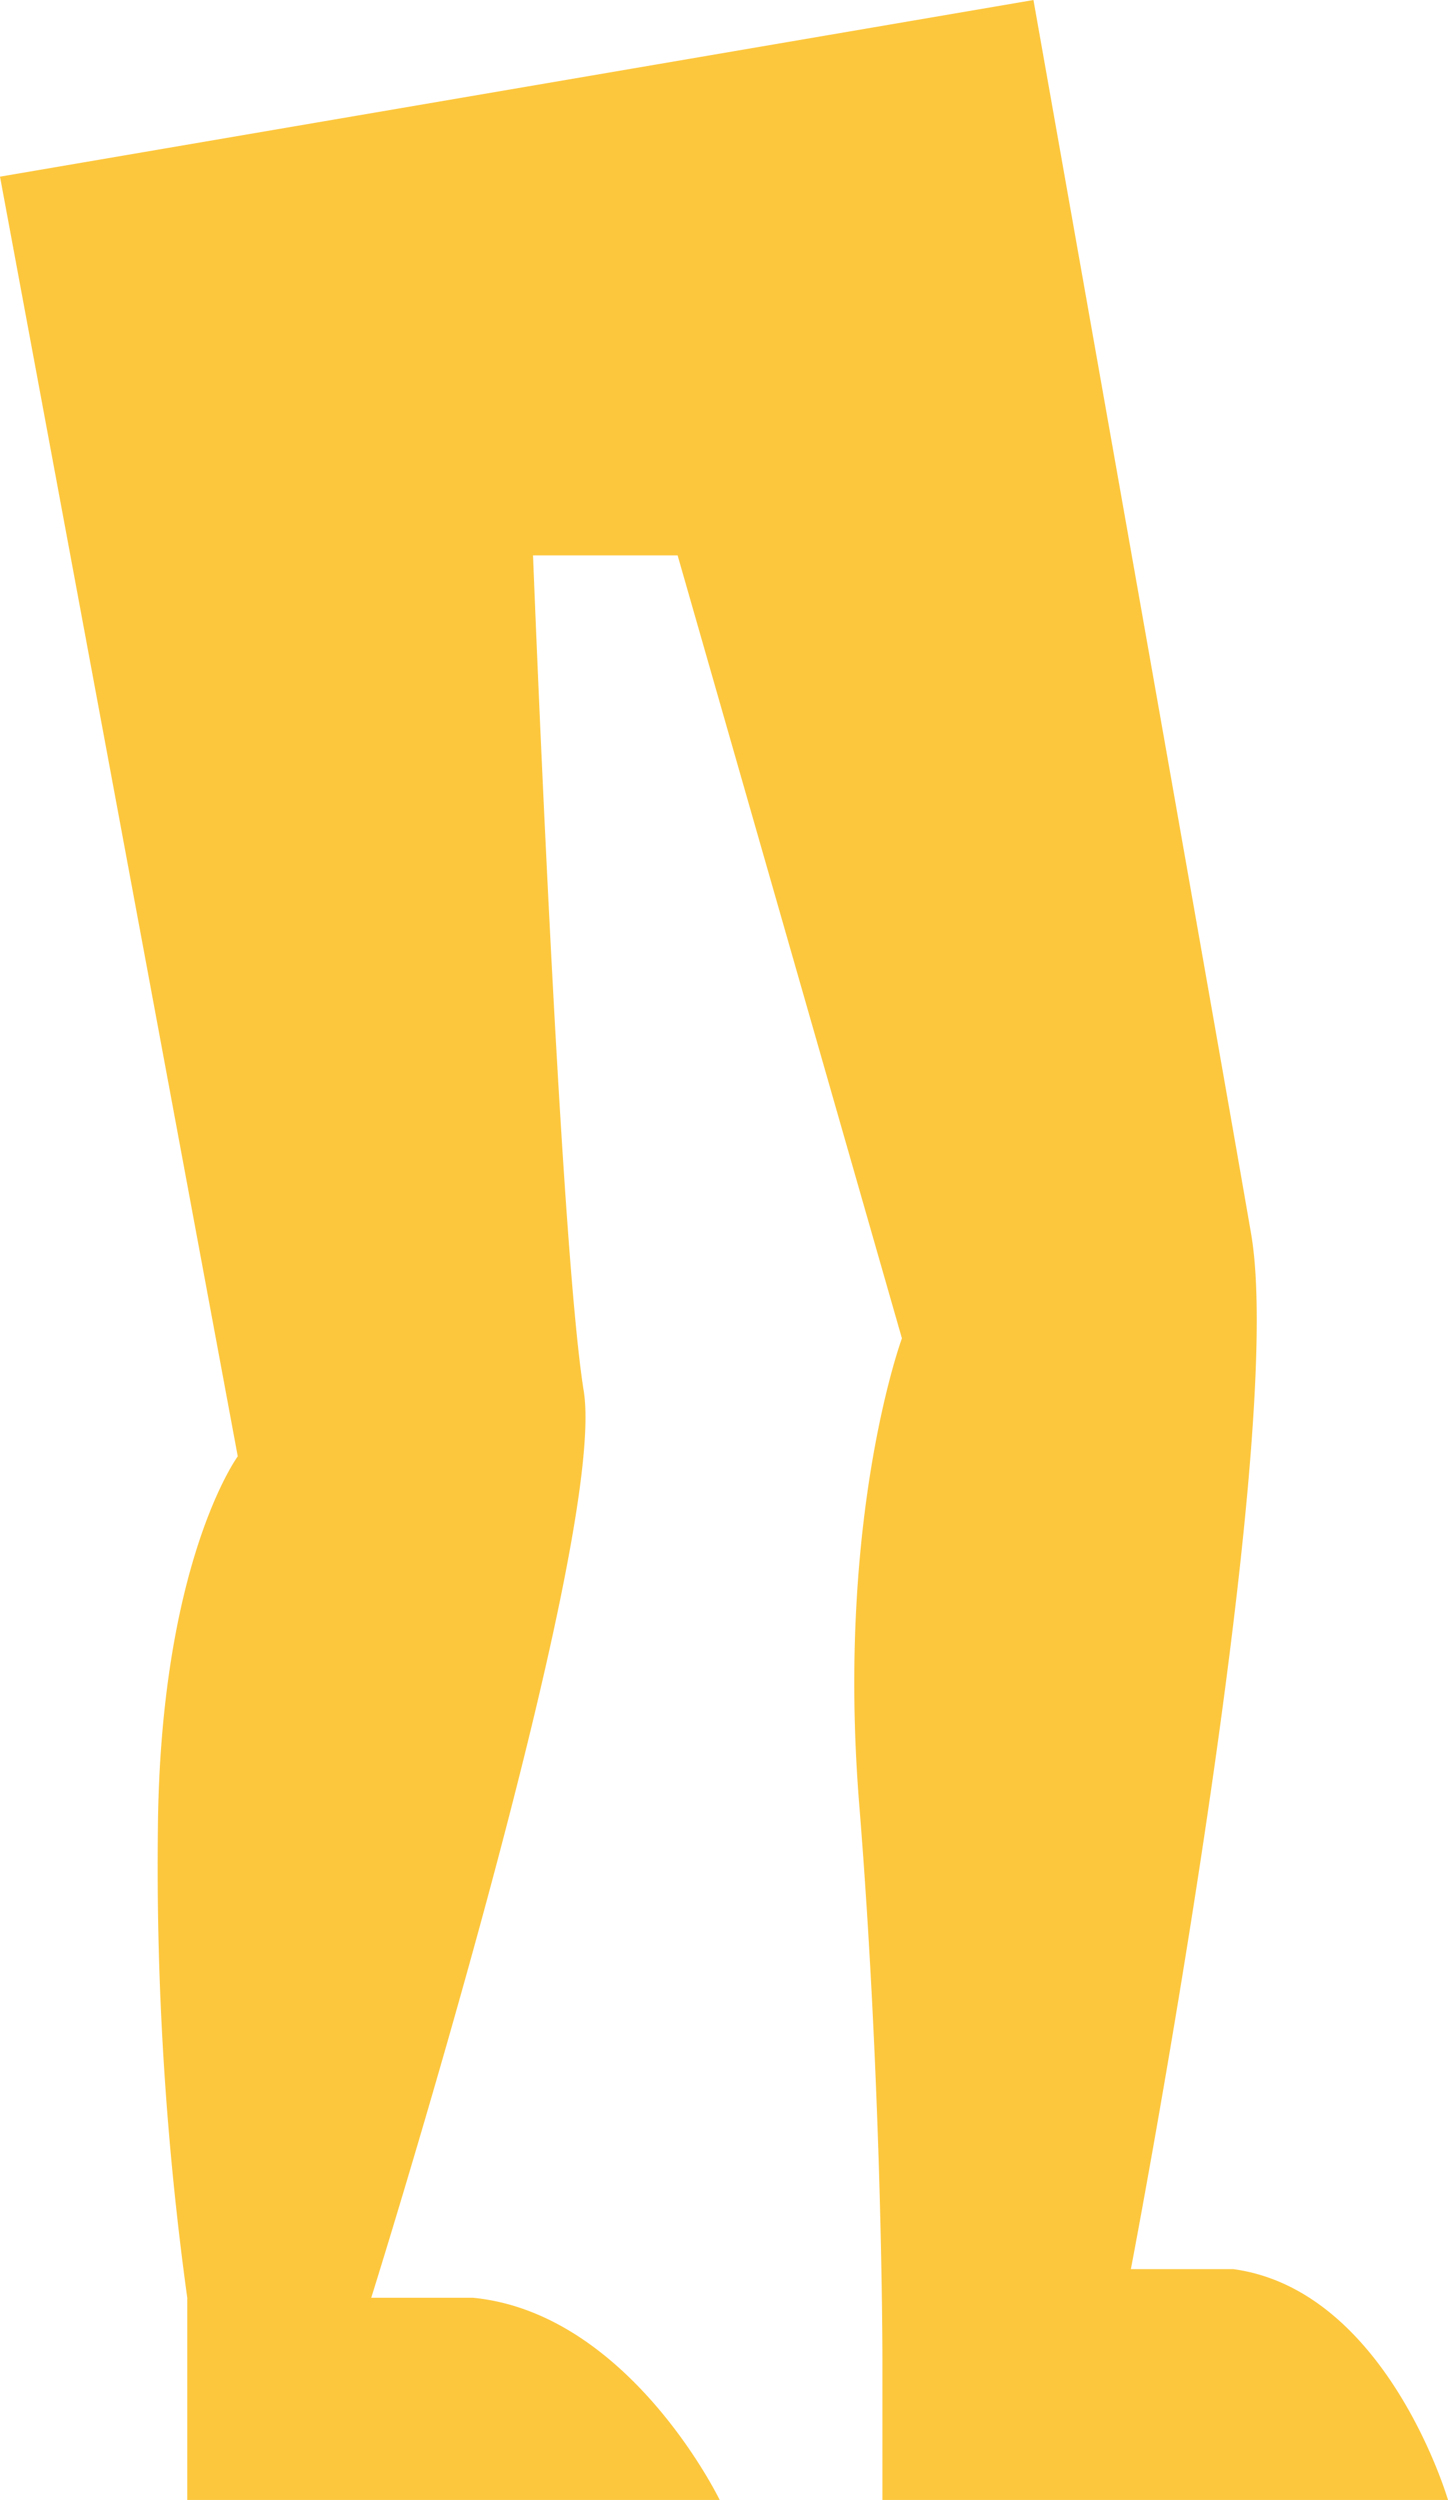 <svg xmlns="http://www.w3.org/2000/svg" width="69.856" height="120.569" viewBox="0 0 69.856 120.569"><defs><style>.a{fill:#fdc73d;}</style></defs><path class="a" d="M286.1,577.891l11.47,61.717s-3.757,5.123-3.854,18.061a152.32,152.32,0,0,0,1.418,22.52v9.751h25.686s-4.365-9.014-11.9-9.751h-4.91s11.427-36.441,10.251-43.733-2.446-40.3-2.446-40.3h6.975l10.821,37.762s-3.178,8.6-2.059,22.483,1.118,26.687,1.118,26.687v6.855h27.287S353,679.818,345.6,678.808h-4.943s7.587-39.574,5.8-49.936-10.5-59.5-10.5-59.5Z" transform="translate(-286.1 -569.371)"/></svg>